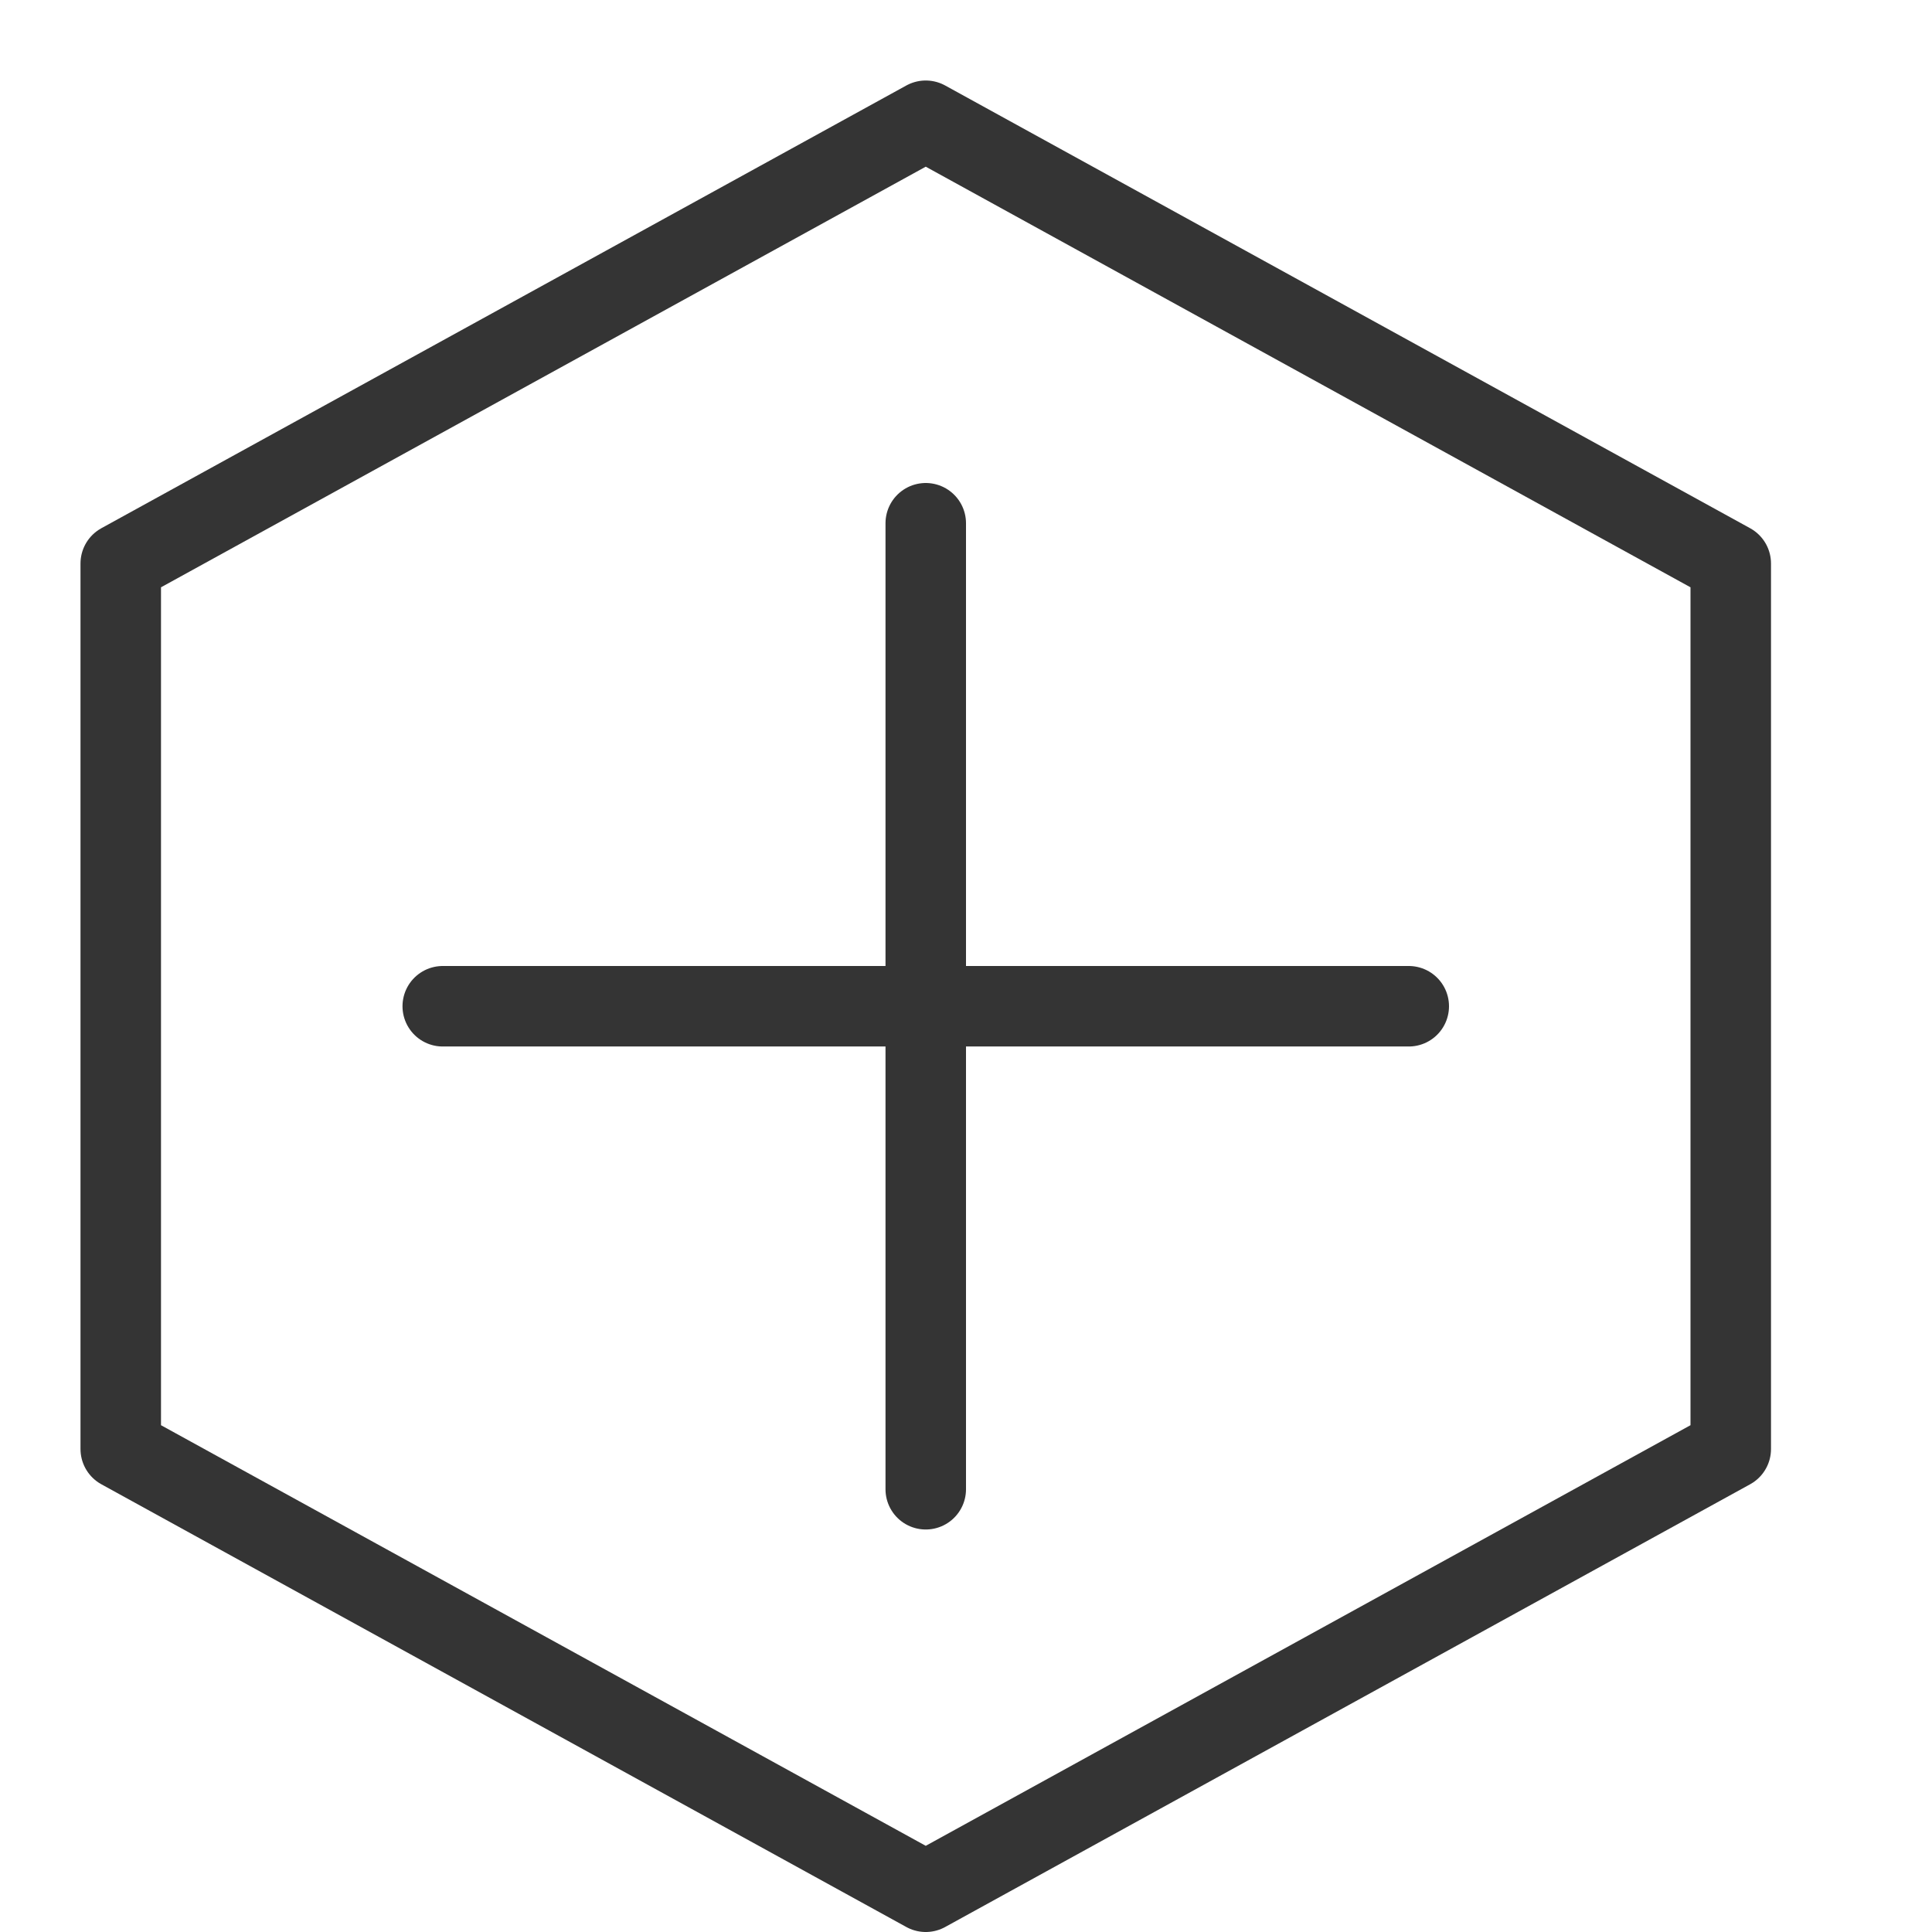 <svg enable-background="new 0 0 24 24" height="24" viewBox="0 0 24 24" width="24" xmlns="http://www.w3.org/2000/svg"><g fill="none"><g stroke="#343434" stroke-linecap="round" stroke-linejoin="round" stroke-miterlimit="10"><path d="m11.5 6.5v12"/><path d="m17.5 12.5h-12"/><path d="m21.5 18-10 5.5-10-5.5v-11l10-5.5 10 5.5z"/></g><path d="m0 0h24v24h-24z"/></g></svg>